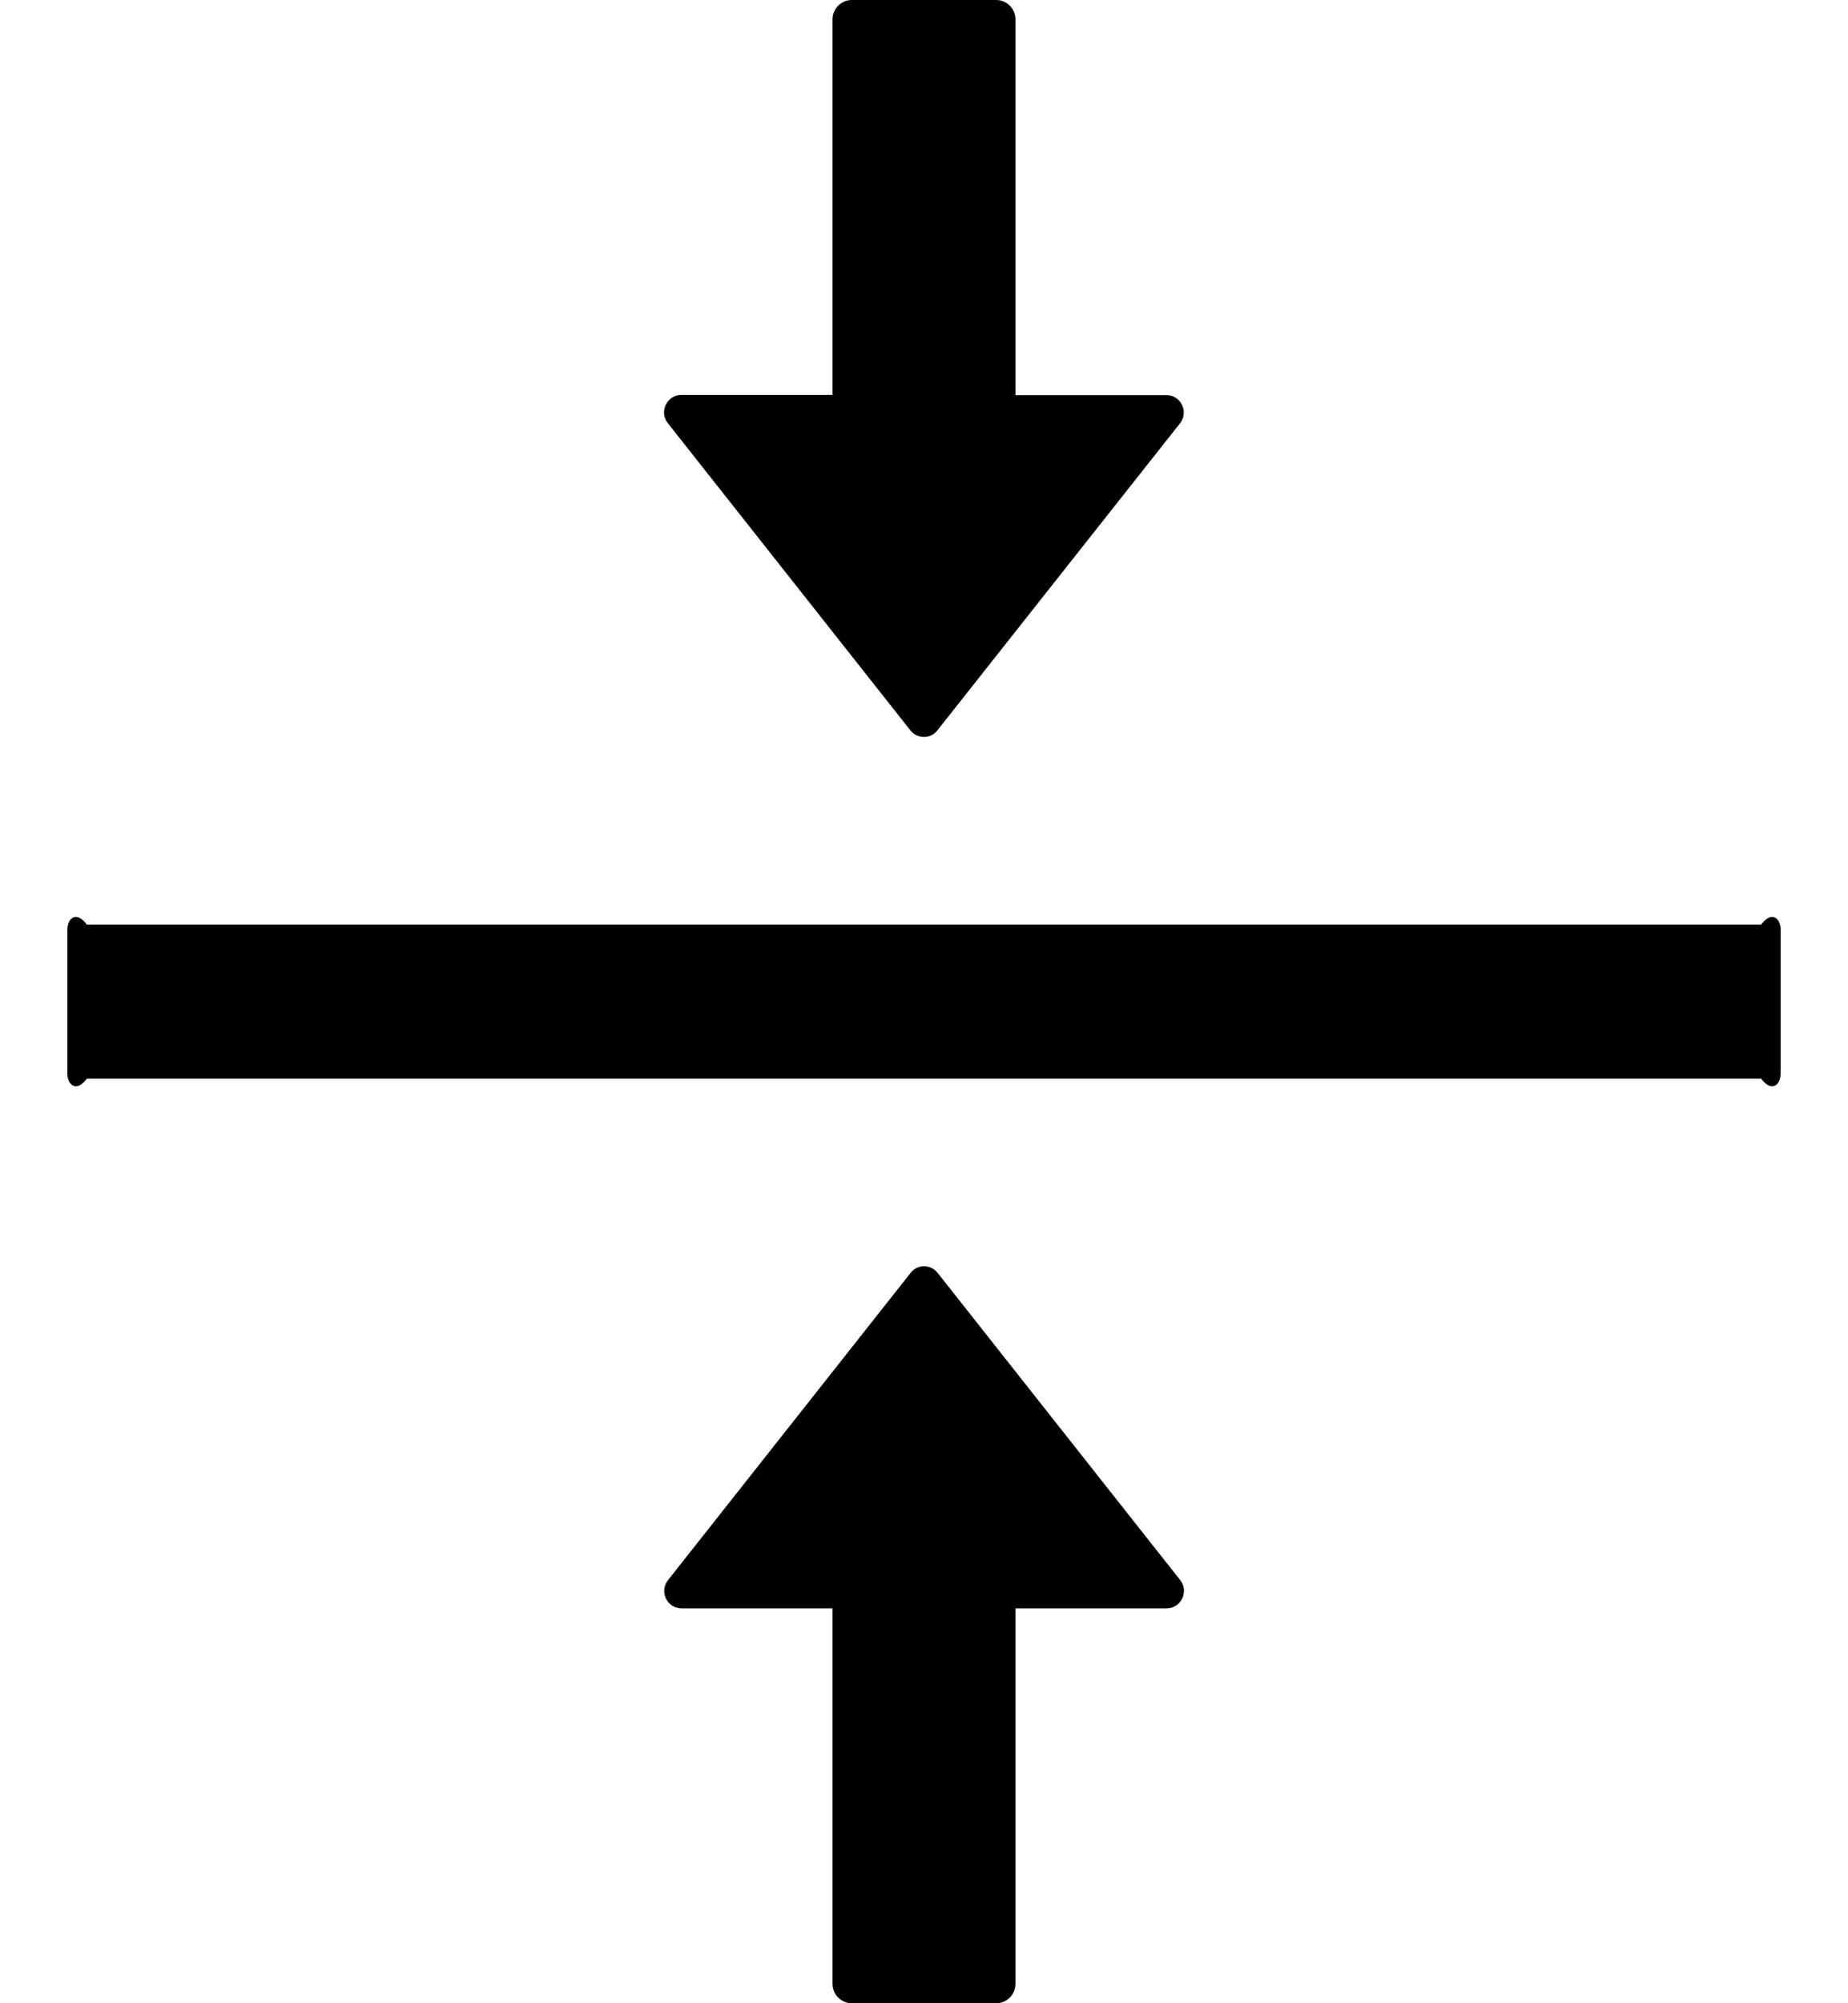 ﻿<?xml version="1.0" encoding="utf-8"?>
<svg version="1.1" xmlns:xlink="http://www.w3.org/1999/xlink" width="24px" height="26px" xmlns="http://www.w3.org/2000/svg">
  <g transform="matrix(1 0 0 1 -17 -352 )">
    <path d="M 23.125 12.062  C 23.125 11.925  23.012 11.812  22.872 12  L 1.128 12  C 0.988 11.812  0.875 11.925  0.875 12.062  L 0.875 13.938  C 0.875 14.075  0.988 14.188  1.128 14  L 22.872 14  C 23.012 14.188  23.125 14.075  23.125 13.938  L 23.125 12.062  Z M 8.672 5.491  L 11.822 9.478  C 11.912 9.594  12.088 9.594  12.175 9.478  L 15.325 5.494  C 15.441 5.347  15.338 5.128  15.147 5.128  L 13.188 5.128  L 13.188 0.25  C 13.188 0.113  13.075 0  12.938 0  L 11.062 0  C 10.925 0  10.812 0.113  10.812 0.25  L 10.812 5.125  L 8.85 5.125  C 8.662 5.125  8.556 5.344  8.672 5.491  Z M 15.328 20.509  L 12.178 16.522  C 12.088 16.406  11.912 16.406  11.825 16.522  L 8.675 20.509  C 8.559 20.656  8.662 20.875  8.853 20.875  L 10.812 20.875  L 10.812 25.75  C 10.812 25.887  10.925 26  11.062 26  L 12.938 26  C 13.075 26  13.188 25.887  13.188 25.75  L 13.188 20.875  L 15.15 20.875  C 15.338 20.875  15.444 20.656  15.328 20.509  Z " fill-rule="nonzero" fill="#000000" stroke="none" transform="matrix(1 0 0 1 17 352 )" />
  </g>
</svg>